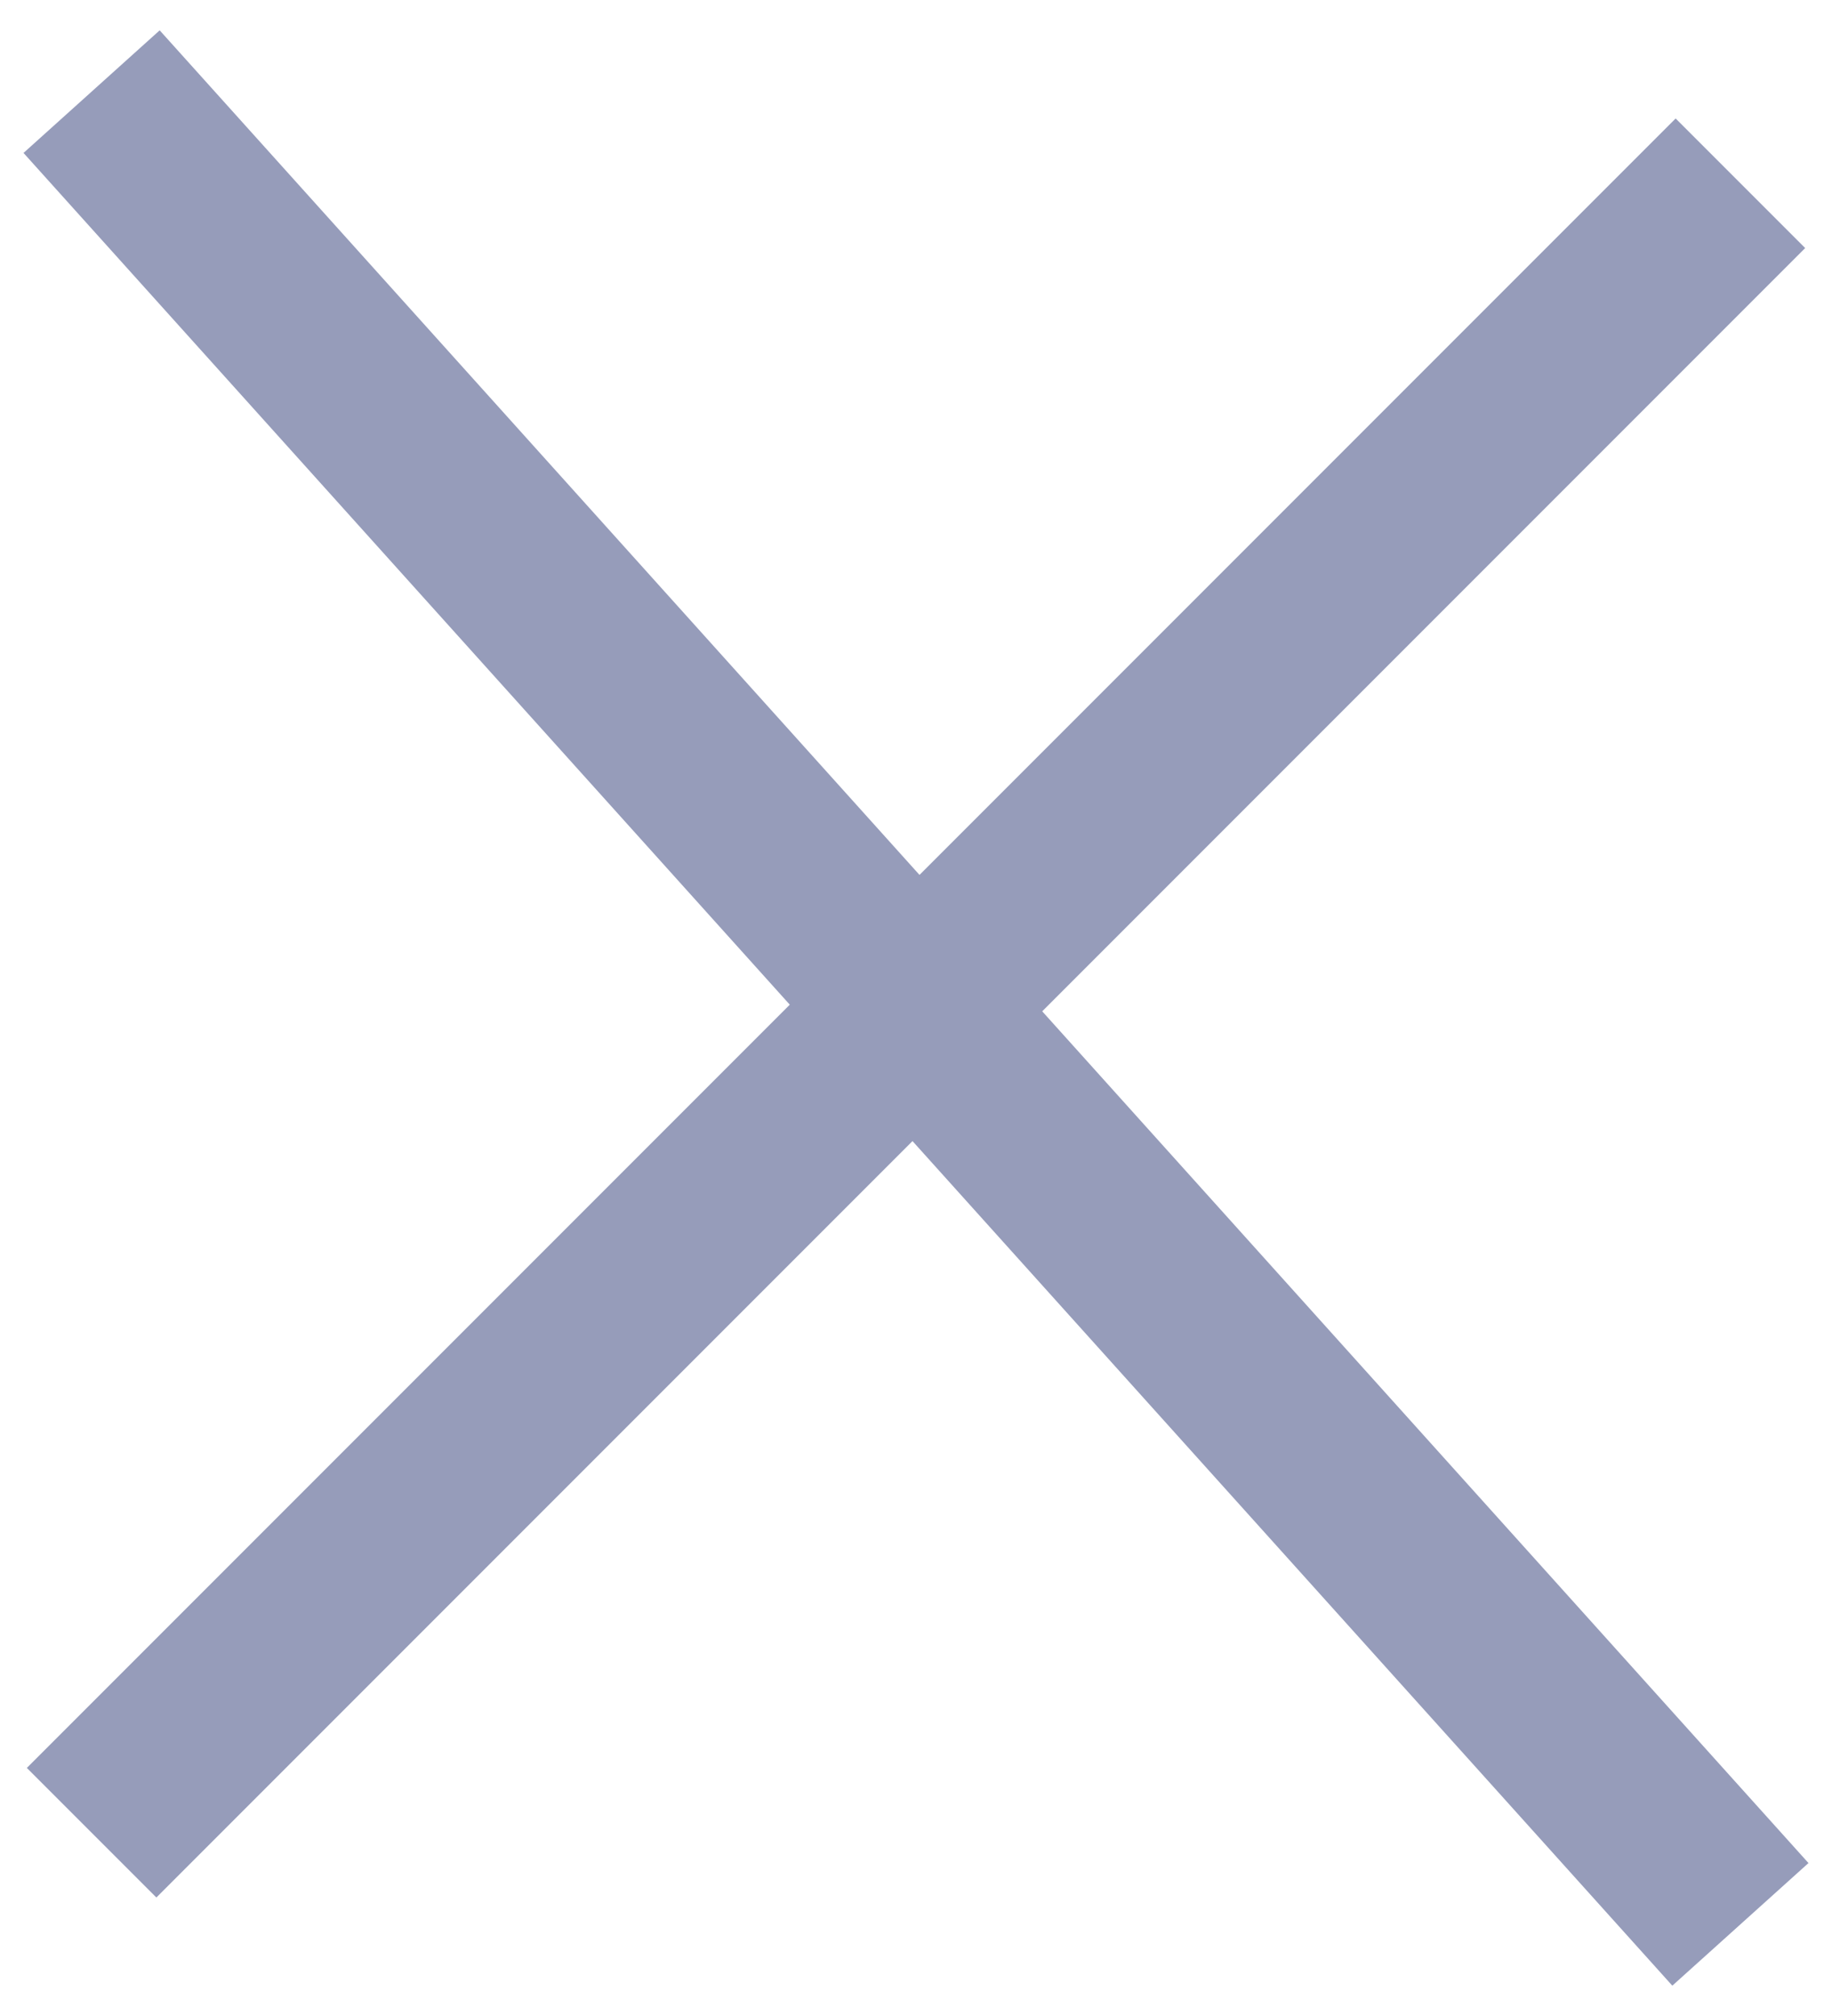 <svg width="20" height="22" viewBox="0 0 20 22" fill="none" xmlns="http://www.w3.org/2000/svg">
    <path d="M1 1L10 11L1 20" stroke="#969CBA" stroke-width="2"/>
    <path d="M19 21L10 11L19 2" stroke="#969CBA" stroke-width="2"/>
</svg>
